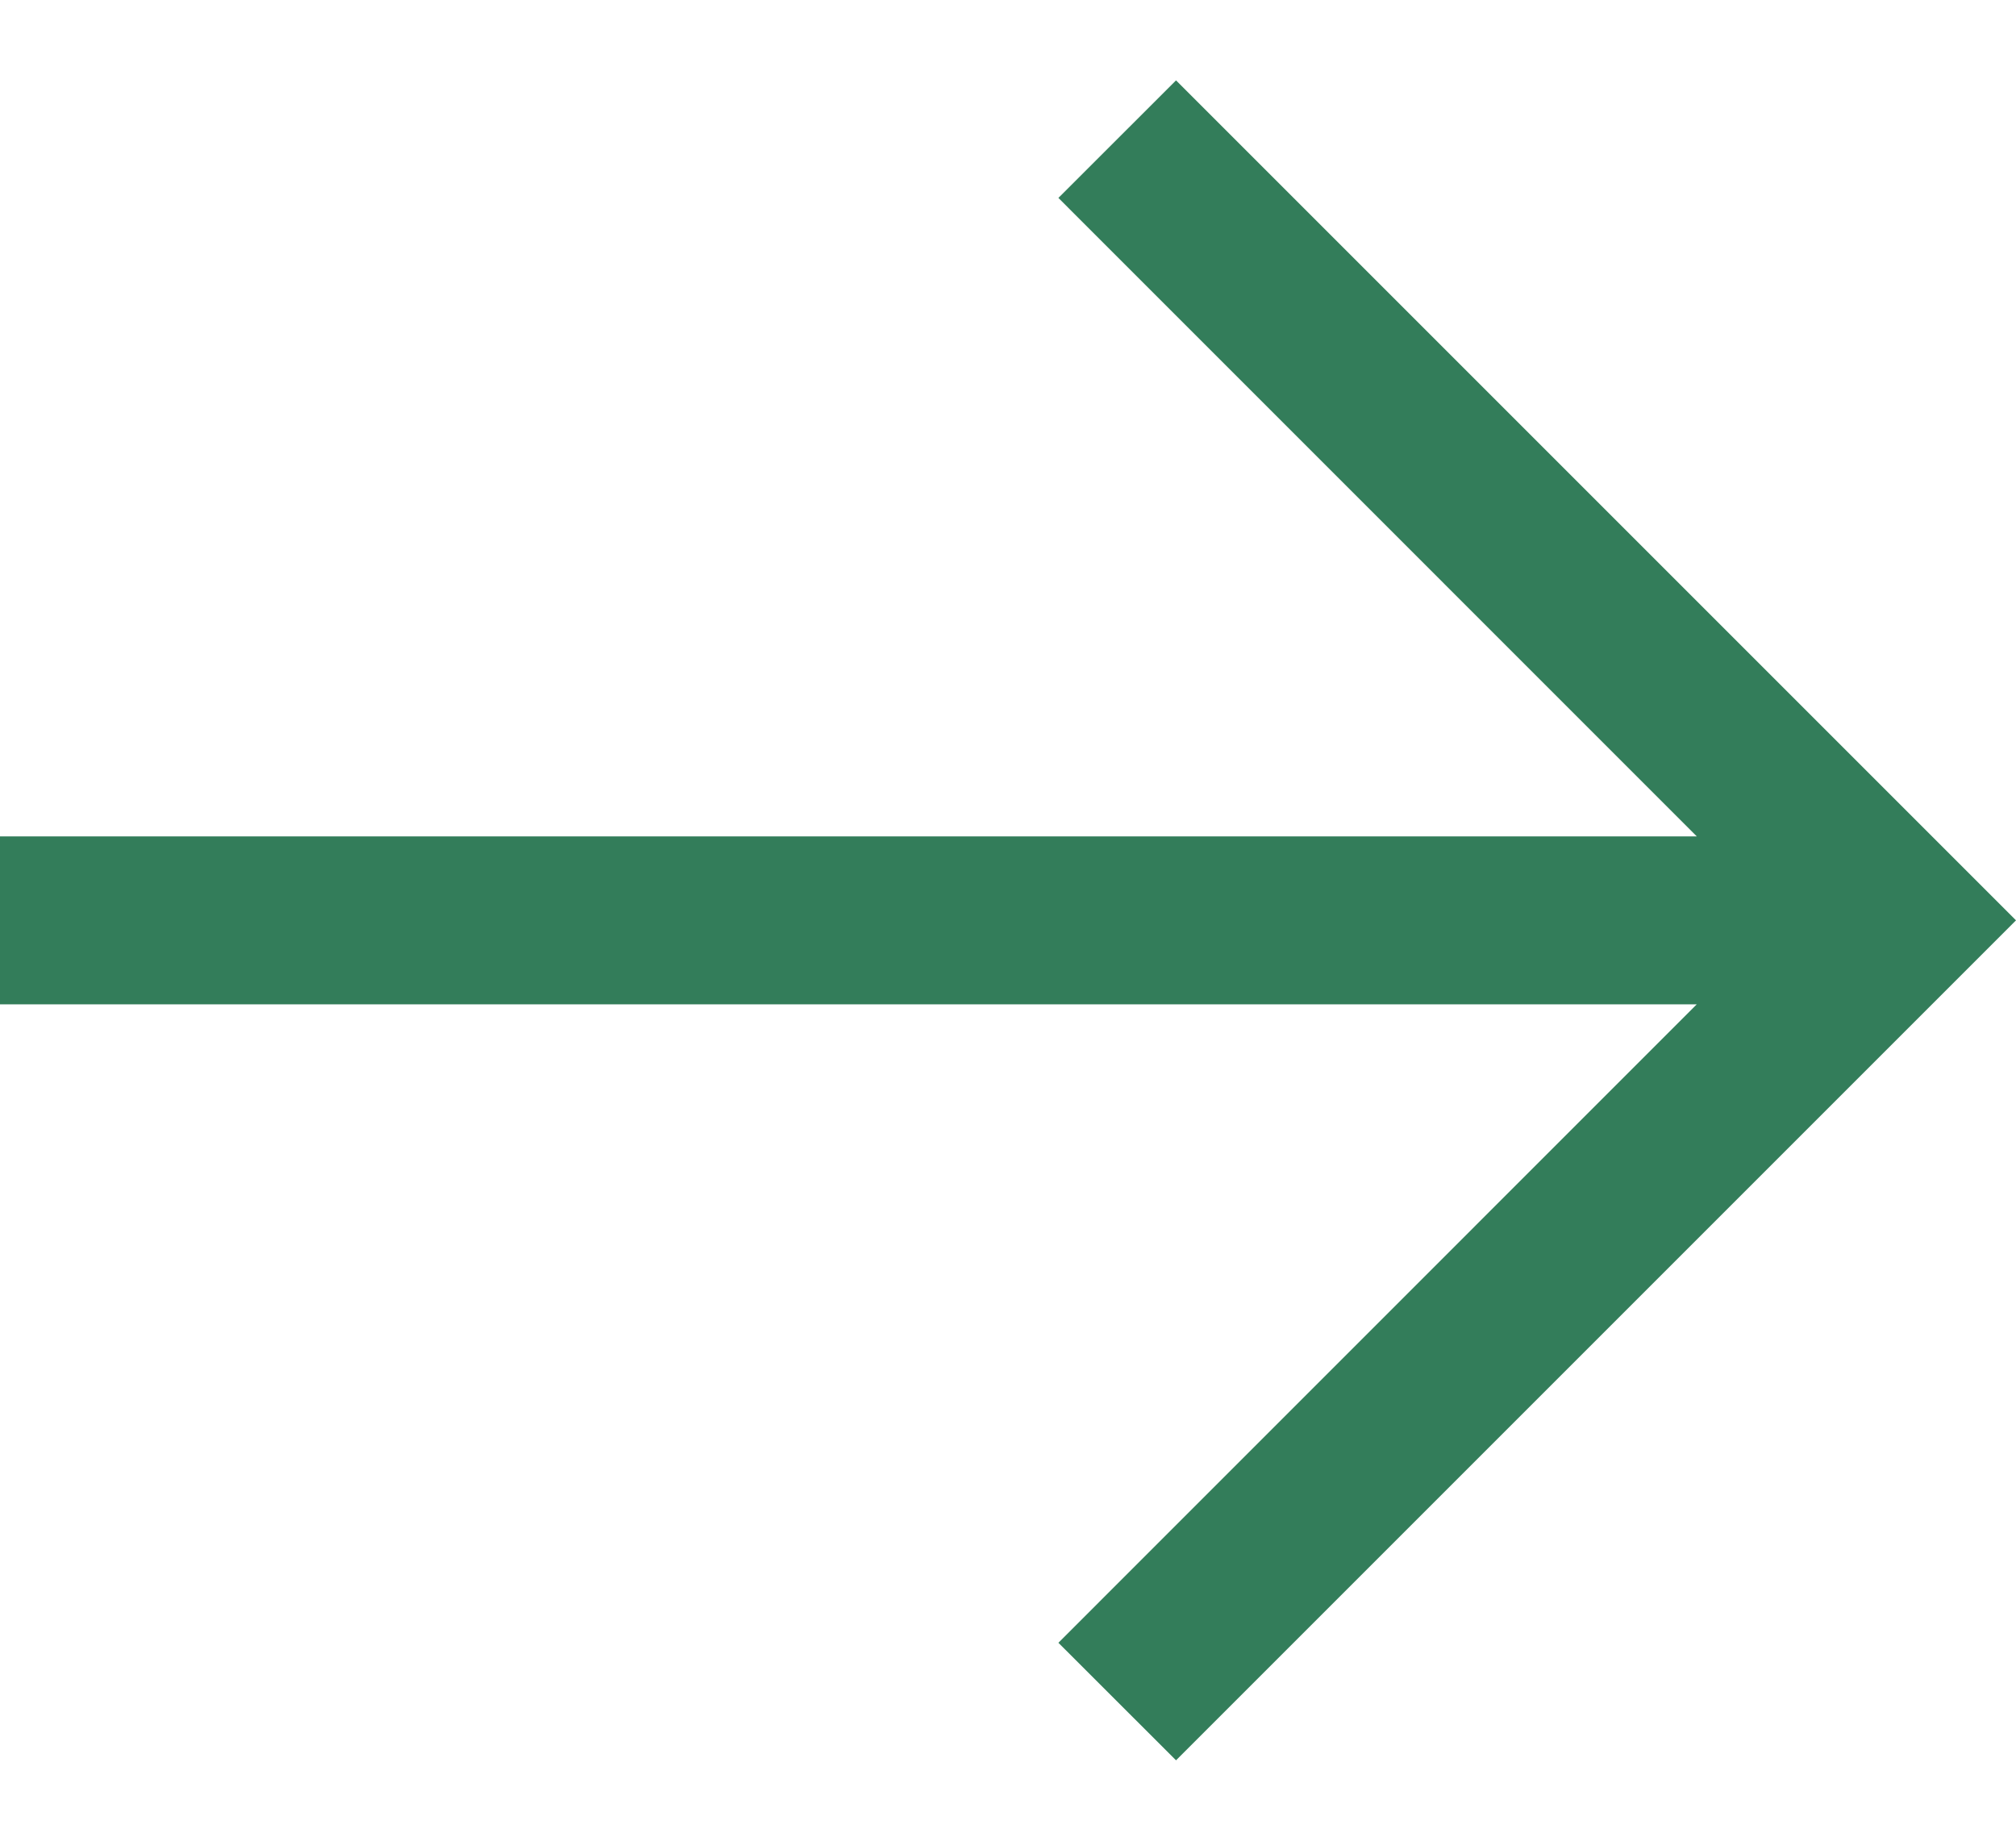 <svg width="23" height="21" viewBox="0 0 23 21" fill="none" xmlns="http://www.w3.org/2000/svg">
<path d="M13.417 20.083L12.075 18.742L19.358 11.458H0V9.542H19.358L12.075 2.258L13.417 0.917L23 10.5L13.417 20.083Z" fill="#337D5A"/>
</svg>
